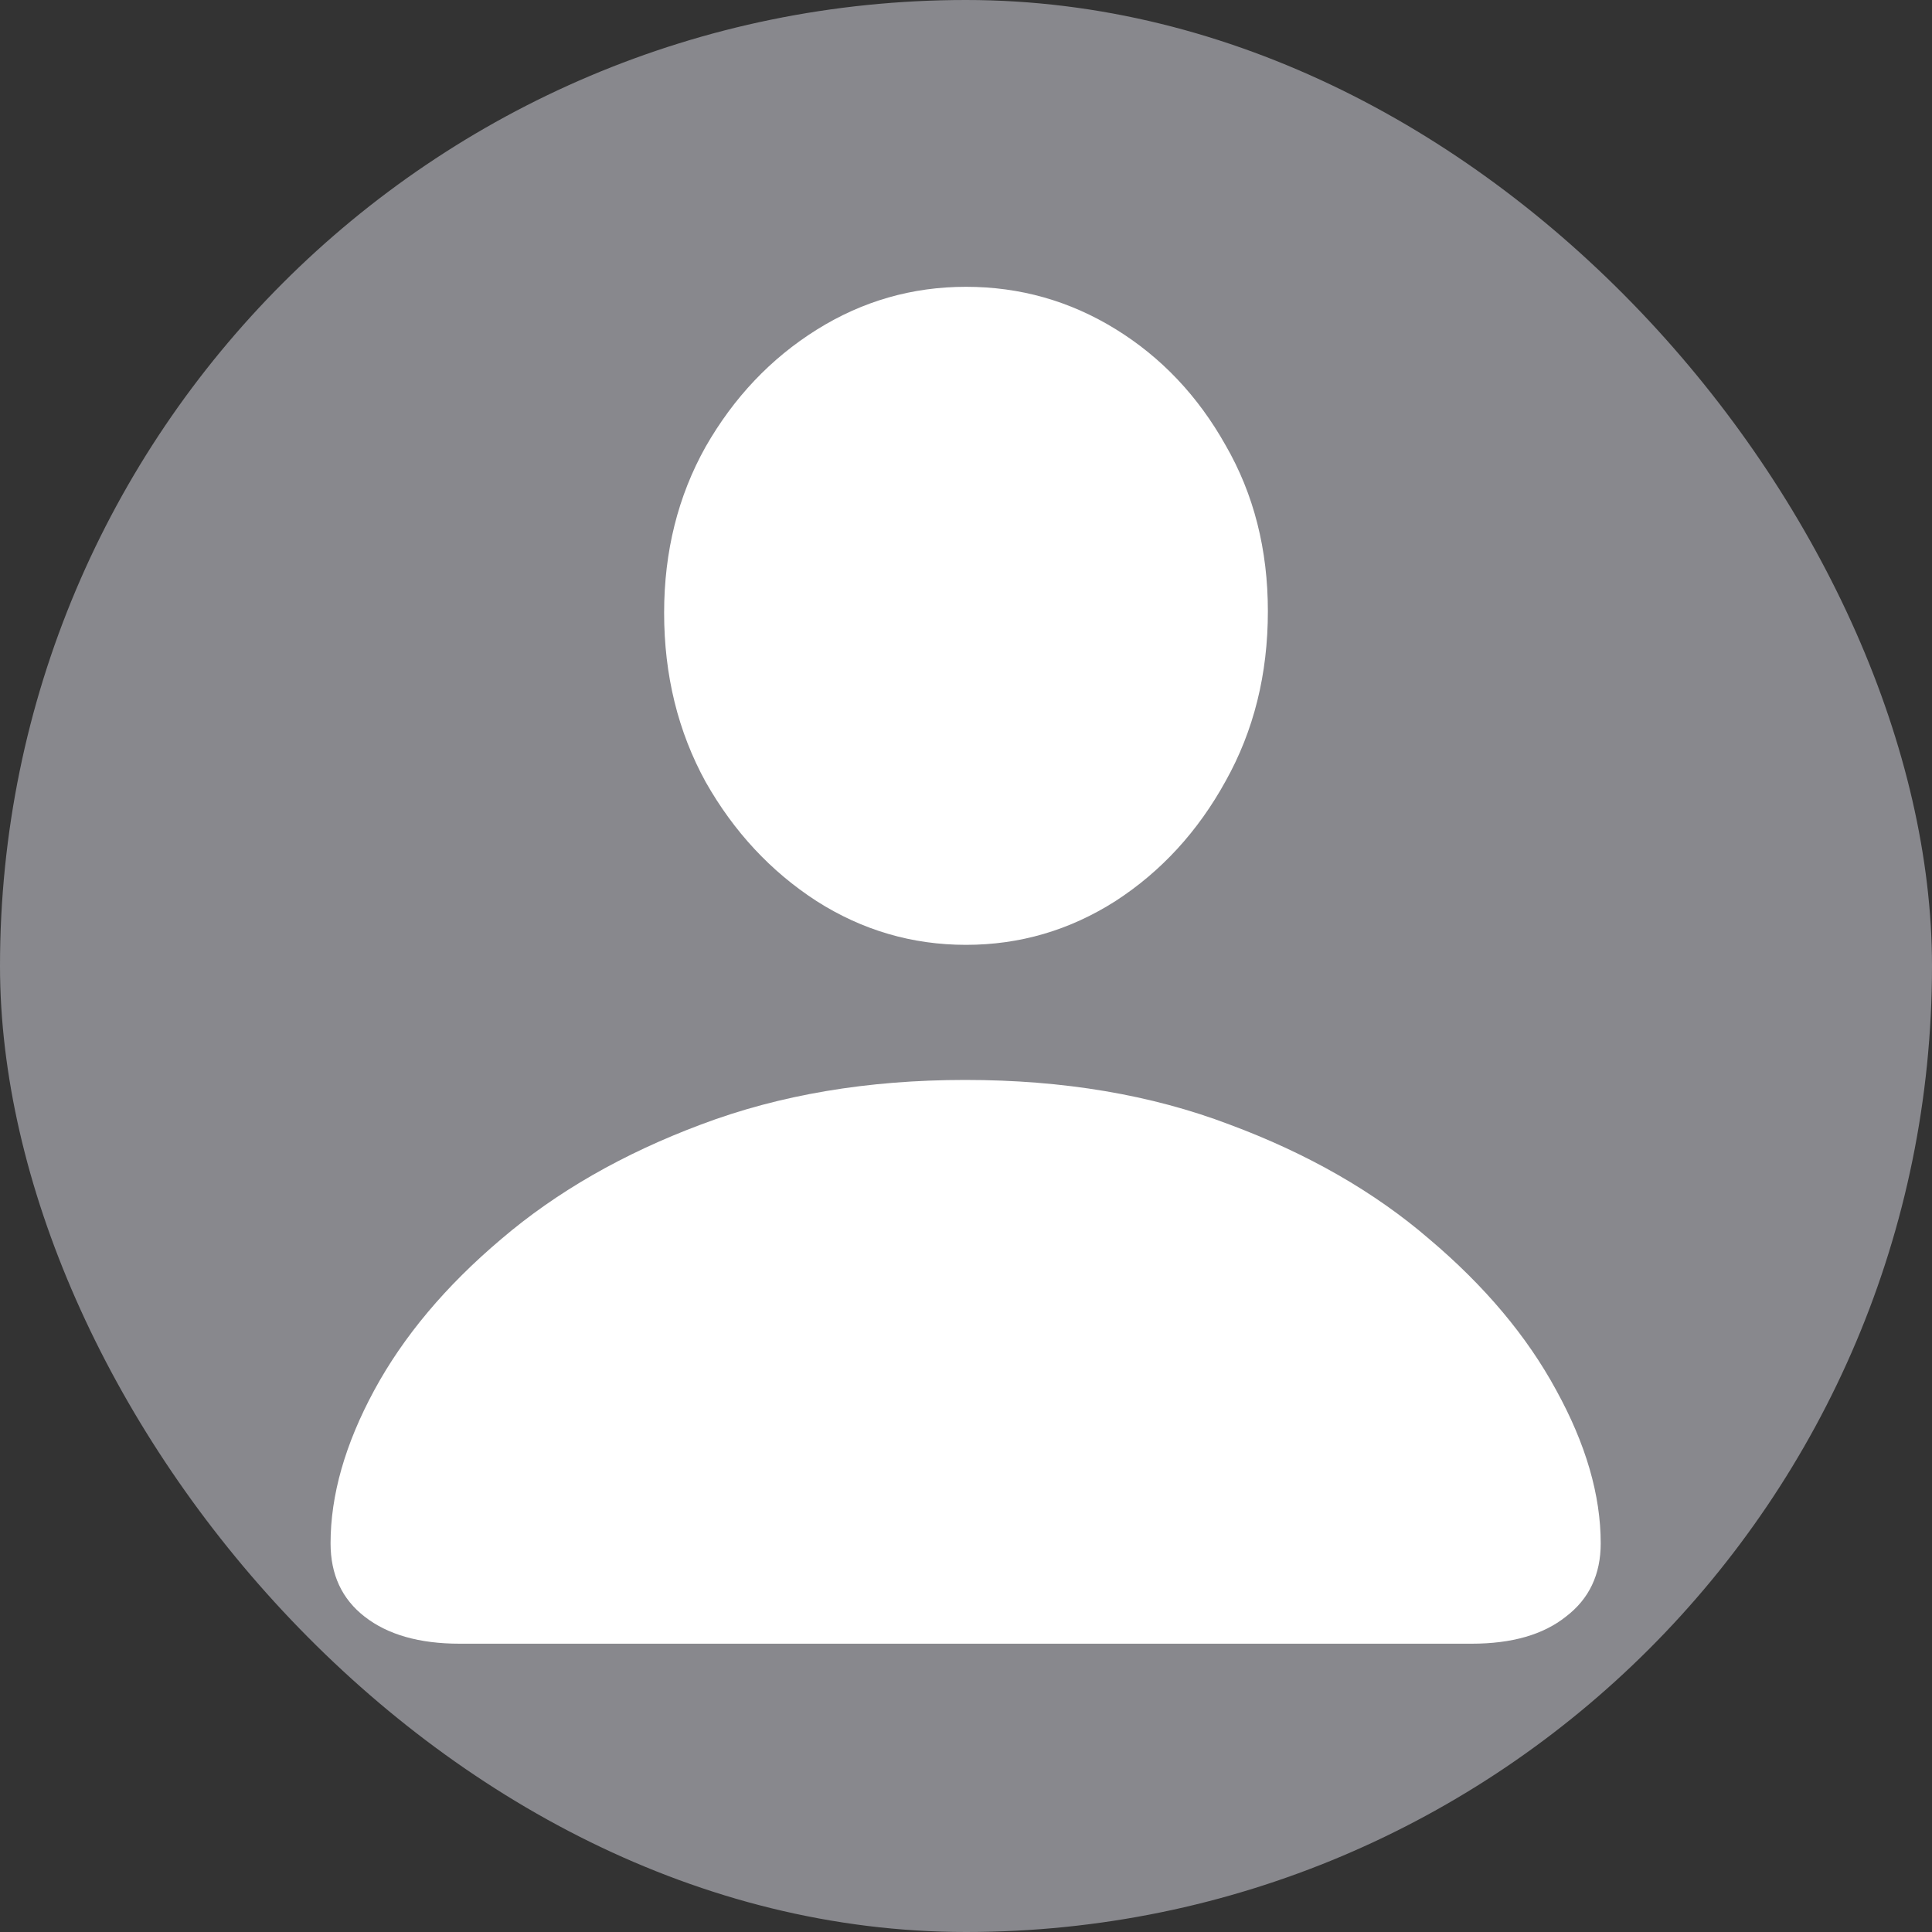 <svg width="40" height="40" viewBox="0 0 40 40" fill="none" xmlns="http://www.w3.org/2000/svg">
<rect x="0" y="0" width="40" height="40" fill="#333333" stroke="none"/>
<g clip-path="url(#clip0_36_1488)">
<rect width="40" height="40" rx="20" fill="#88888D"/>
<path d="M9.516 34.031C8.682 34.031 8.026 33.844 7.547 33.469C7.078 33.104 6.844 32.599 6.844 31.953C6.844 30.953 7.146 29.896 7.75 28.781C8.354 27.667 9.229 26.625 10.375 25.656C11.521 24.677 12.901 23.885 14.516 23.281C16.141 22.667 17.963 22.359 19.984 22.359C22.016 22.359 23.838 22.667 25.453 23.281C27.078 23.885 28.458 24.677 29.594 25.656C30.74 26.625 31.615 27.667 32.219 28.781C32.833 29.896 33.141 30.953 33.141 31.953C33.141 32.599 32.901 33.104 32.422 33.469C31.953 33.844 31.302 34.031 30.469 34.031H9.516ZM20 19.562C18.885 19.562 17.854 19.26 16.906 18.656C15.958 18.042 15.193 17.219 14.609 16.188C14.037 15.146 13.75 13.979 13.75 12.688C13.75 11.417 14.037 10.271 14.609 9.25C15.193 8.229 15.958 7.422 16.906 6.828C17.854 6.234 18.885 5.938 20 5.938C21.115 5.938 22.146 6.229 23.094 6.812C24.042 7.396 24.802 8.198 25.375 9.219C25.958 10.229 26.25 11.375 26.25 12.656C26.25 13.958 25.958 15.13 25.375 16.172C24.802 17.213 24.042 18.042 23.094 18.656C22.146 19.26 21.115 19.562 20 19.562Z" fill="white"/>
</g>
<defs>
<clipPath id="clip0_36_1488">
<rect width="40" height="40" rx="20" fill="white"/>
</clipPath>
</defs>
</svg>
